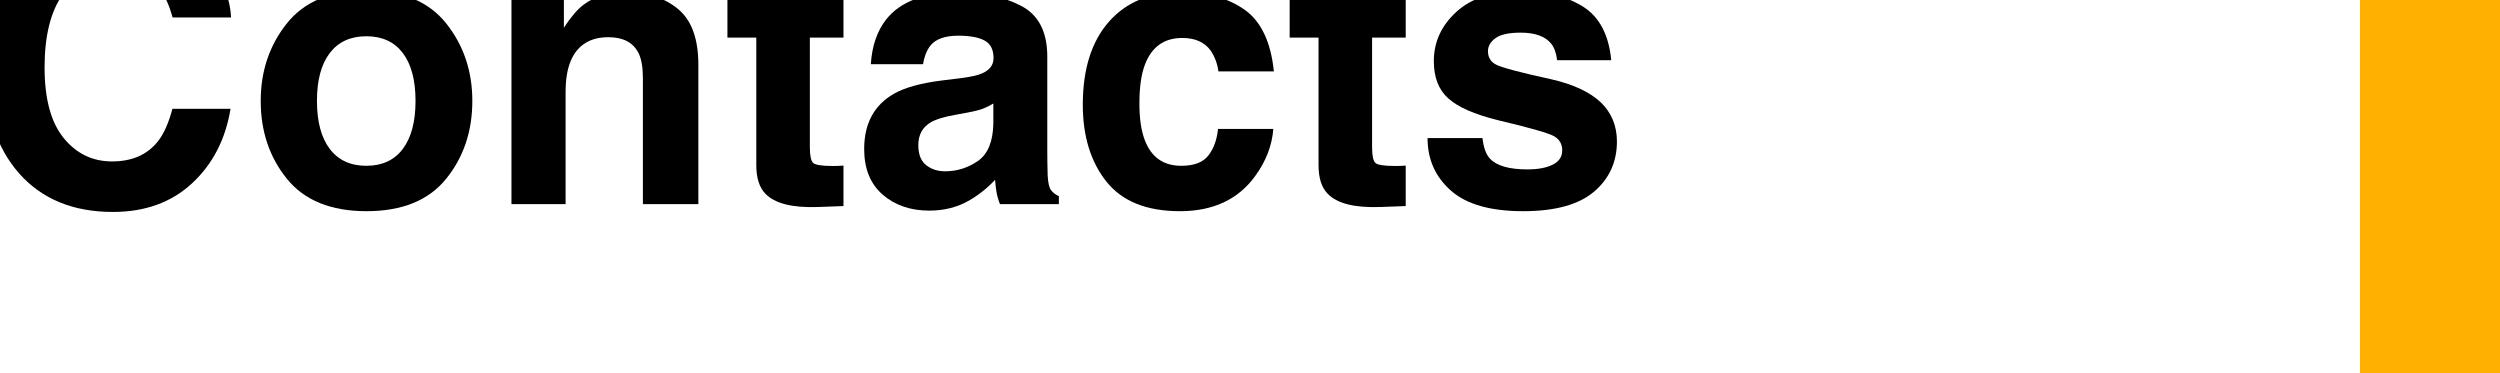 <?xml version="1.0" encoding="utf-8"?>
<!-- Generator: Adobe Illustrator 17.0.0, SVG Export Plug-In . SVG Version: 6.00 Build 0)  -->
<!DOCTYPE svg PUBLIC "-//W3C//DTD SVG 1.1 Tiny//EN" "http://www.w3.org/Graphics/SVG/1.1/DTD/svg11-tiny.dtd">
<svg version="1.1" baseProfile="tiny" id="Layer_1" xmlns="http://www.w3.org/2000/svg" xmlns:xlink="http://www.w3.org/1999/xlink"
	 x="0px" y="0px" width="482px" height="72px" viewBox="0 0 482 72" overflow="scroll" xml:space="preserve">
<rect x="-11" y="-14" fill="#FFFFFF" width="493" height="100"/>
<rect x="455" y="-11" fill="#FFB000" width="77" height="97"/>
<g>
	<path d="M4.558-8.977c4.348-4.443,9.879-6.665,16.594-6.665c8.984,0,15.555,2.979,19.709,8.936
		c2.295,3.345,3.525,6.702,3.695,10.071H33.277c-0.718-2.587-1.639-4.541-2.763-5.859c-2.009-2.344-4.987-3.516-8.933-3.516
		c-4.019,0-7.187,1.654-9.508,4.962S8.594,6.941,8.594,12.995c0,6.055,1.224,10.59,3.672,13.604
		c2.448,3.016,5.559,4.523,9.331,4.523c3.869,0,6.818-1.294,8.85-3.882c1.121-1.392,2.053-3.479,2.793-6.262h11.207
		c-0.967,5.884-3.437,10.669-7.409,14.355c-3.974,3.687-9.063,5.53-15.271,5.53c-7.681,0-13.719-2.49-18.115-7.471
		c-4.396-5.004-6.594-11.865-6.594-20.581C-2.942,3.388-0.442-3.874,4.558-8.977z"/>
	<path d="M86.011,34.479c-3.369,4.159-8.484,6.238-15.344,6.238c-6.861,0-11.976-2.08-15.345-6.238s-5.054-9.166-5.054-15.02
		c0-5.757,1.685-10.745,5.054-14.965s8.483-6.33,15.345-6.33c6.859,0,11.975,2.11,15.344,6.33s5.054,9.208,5.054,14.965
		C91.065,25.314,89.38,30.32,86.011,34.479z M77.661,28.711c1.635-2.17,2.453-5.253,2.453-9.252c0-3.998-0.818-7.076-2.453-9.233
		C76.025,8.069,73.682,6.99,70.63,6.99c-3.053,0-5.401,1.079-7.05,3.236c-1.647,2.157-2.472,5.235-2.472,9.233
		c0,3.999,0.824,7.082,2.472,9.252c1.648,2.169,3.997,3.254,7.05,3.254C73.682,31.965,76.026,30.881,77.661,28.711z"/>
	<path d="M130.724,1.735c2.613,2.16,3.92,5.744,3.92,10.748v26.88H123.95v-24.28c0-2.1-0.279-3.711-0.836-4.834
		c-1.019-2.051-2.957-3.076-5.816-3.076c-3.515,0-5.926,1.501-7.234,4.504c-0.679,1.587-1.018,3.613-1.018,6.079v21.606H98.609
		V-0.481h10.107v5.823c1.336-2.051,2.602-3.528,3.793-4.431c2.139-1.611,4.85-2.417,8.132-2.417
		C124.749-1.507,128.11-0.427,130.724,1.735z"/>
	<path d="M140.247,7.246v-7.434h5.566v-11.133h10.326v11.133h6.482v7.434h-6.482V28.34c0,1.636,0.207,2.655,0.623,3.058
		c0.415,0.402,1.685,0.604,3.809,0.604c0.316,0,0.652-0.006,1.007-0.018s0.702-0.031,1.044-0.055v7.8l-4.943,0.183
		c-4.932,0.17-8.301-0.683-10.107-2.563c-1.172-1.196-1.758-3.04-1.758-5.53V7.246H140.247z"/>
	<path d="M185.134,15.083c1.942-0.244,3.332-0.549,4.168-0.916c1.501-0.635,2.251-1.624,2.251-2.966
		c0-1.635-0.575-2.765-1.727-3.387c-1.15-0.623-2.84-0.934-5.066-0.934c-2.499,0-4.27,0.61-5.309,1.831
		c-0.743,0.903-1.237,2.124-1.485,3.662h-10.07c0.221-3.491,1.201-6.359,2.942-8.606c2.771-3.516,7.527-5.273,14.271-5.273
		c4.389,0,8.287,0.867,11.695,2.6c3.408,1.734,5.113,5.005,5.113,9.814v18.311c0,1.27,0.023,2.808,0.072,4.614
		c0.074,1.368,0.281,2.295,0.623,2.783c0.342,0.489,0.854,0.892,1.538,1.208v1.538h-11.353c-0.317-0.806-0.537-1.562-0.659-2.271
		c-0.122-0.708-0.22-1.514-0.293-2.417c-1.448,1.563-3.119,2.893-5.01,3.992c-2.259,1.294-4.813,1.941-7.661,1.941
		c-3.635,0-6.637-1.032-9.006-3.095c-2.371-2.063-3.555-4.986-3.555-8.771c0-4.907,1.906-8.459,5.718-10.657
		c2.091-1.196,5.165-2.051,9.224-2.563L185.134,15.083z M191.516,19.953c-0.669,0.416-1.343,0.751-2.023,1.007
		c-0.681,0.257-1.614,0.495-2.803,0.714l-2.376,0.439c-2.227,0.391-3.826,0.867-4.797,1.428c-1.645,0.952-2.466,2.43-2.466,4.431
		c0,1.782,0.502,3.07,1.506,3.864c1.004,0.794,2.226,1.19,3.663,1.19c2.281,0,4.381-0.659,6.303-1.978s2.918-3.723,2.993-7.214
		L191.516,19.953L191.516,19.953z"/>
	<path d="M234.912,13.764c-0.196-1.489-0.698-2.832-1.505-4.028c-1.176-1.611-2.998-2.417-5.47-2.417
		c-3.524,0-5.936,1.746-7.231,5.237c-0.686,1.851-1.028,4.311-1.028,7.378c0,2.923,0.343,5.273,1.028,7.05
		c1.248,3.32,3.597,4.98,7.048,4.98c2.447,0,4.185-0.659,5.213-1.978c1.027-1.318,1.651-3.027,1.872-5.127h10.656
		c-0.244,3.174-1.393,6.177-3.445,9.009c-3.275,4.565-8.126,6.848-14.553,6.848c-6.428,0-11.156-1.904-14.188-5.713
		c-3.029-3.809-4.545-8.747-4.545-14.814c0-6.847,1.674-12.175,5.021-15.984s7.967-5.713,13.857-5.713
		c5.01,0,9.109,1.123,12.299,3.369c3.188,2.247,5.076,6.213,5.663,11.902h-10.692V13.764z"/>
	<path d="M248.646,7.246v-7.434h5.566v-11.133h10.326v11.133h6.482v7.434h-6.482V28.34c0,1.636,0.207,2.655,0.623,3.058
		c0.415,0.402,1.685,0.604,3.809,0.604c0.316,0,0.652-0.006,1.007-0.018s0.702-0.031,1.044-0.055v7.8l-4.943,0.183
		c-4.932,0.17-8.301-0.683-10.107-2.563c-1.172-1.196-1.758-3.04-1.758-5.53V7.246H248.646z"/>
	<path d="M285.816,26.618c0.221,1.855,0.699,3.174,1.436,3.955c1.3,1.392,3.703,2.087,7.211,2.087c2.061,0,3.699-0.305,4.913-0.916
		c1.214-0.61,1.821-1.525,1.821-2.747c0-1.172-0.489-2.063-1.467-2.673c-0.979-0.61-4.619-1.66-10.919-3.149
		c-4.536-1.123-7.731-2.527-9.587-4.211c-1.855-1.66-2.783-4.052-2.783-7.178c0-3.686,1.449-6.854,4.349-9.503
		c2.899-2.648,6.979-3.973,12.239-3.973c4.991,0,9.059,0.995,12.203,2.985c3.143,1.99,4.947,5.426,5.413,10.309h-10.437
		c-0.147-1.342-0.527-2.404-1.139-3.186c-1.151-1.416-3.109-2.124-5.876-2.124c-2.276,0-3.898,0.354-4.865,1.062
		c-0.968,0.708-1.45,1.538-1.45,2.49c0,1.196,0.514,2.063,1.542,2.6c1.028,0.562,4.66,1.526,10.897,2.893
		c4.157,0.977,7.274,2.454,9.35,4.431c2.051,2.002,3.076,4.504,3.076,7.507c0,3.955-1.475,7.184-4.422,9.687
		c-2.948,2.502-7.504,3.753-13.668,3.753c-6.287,0-10.93-1.325-13.926-3.973c-2.998-2.649-4.496-6.024-4.496-10.126
		C275.231,26.618,285.816,26.618,285.816,26.618z"/>
</g>
</svg>
